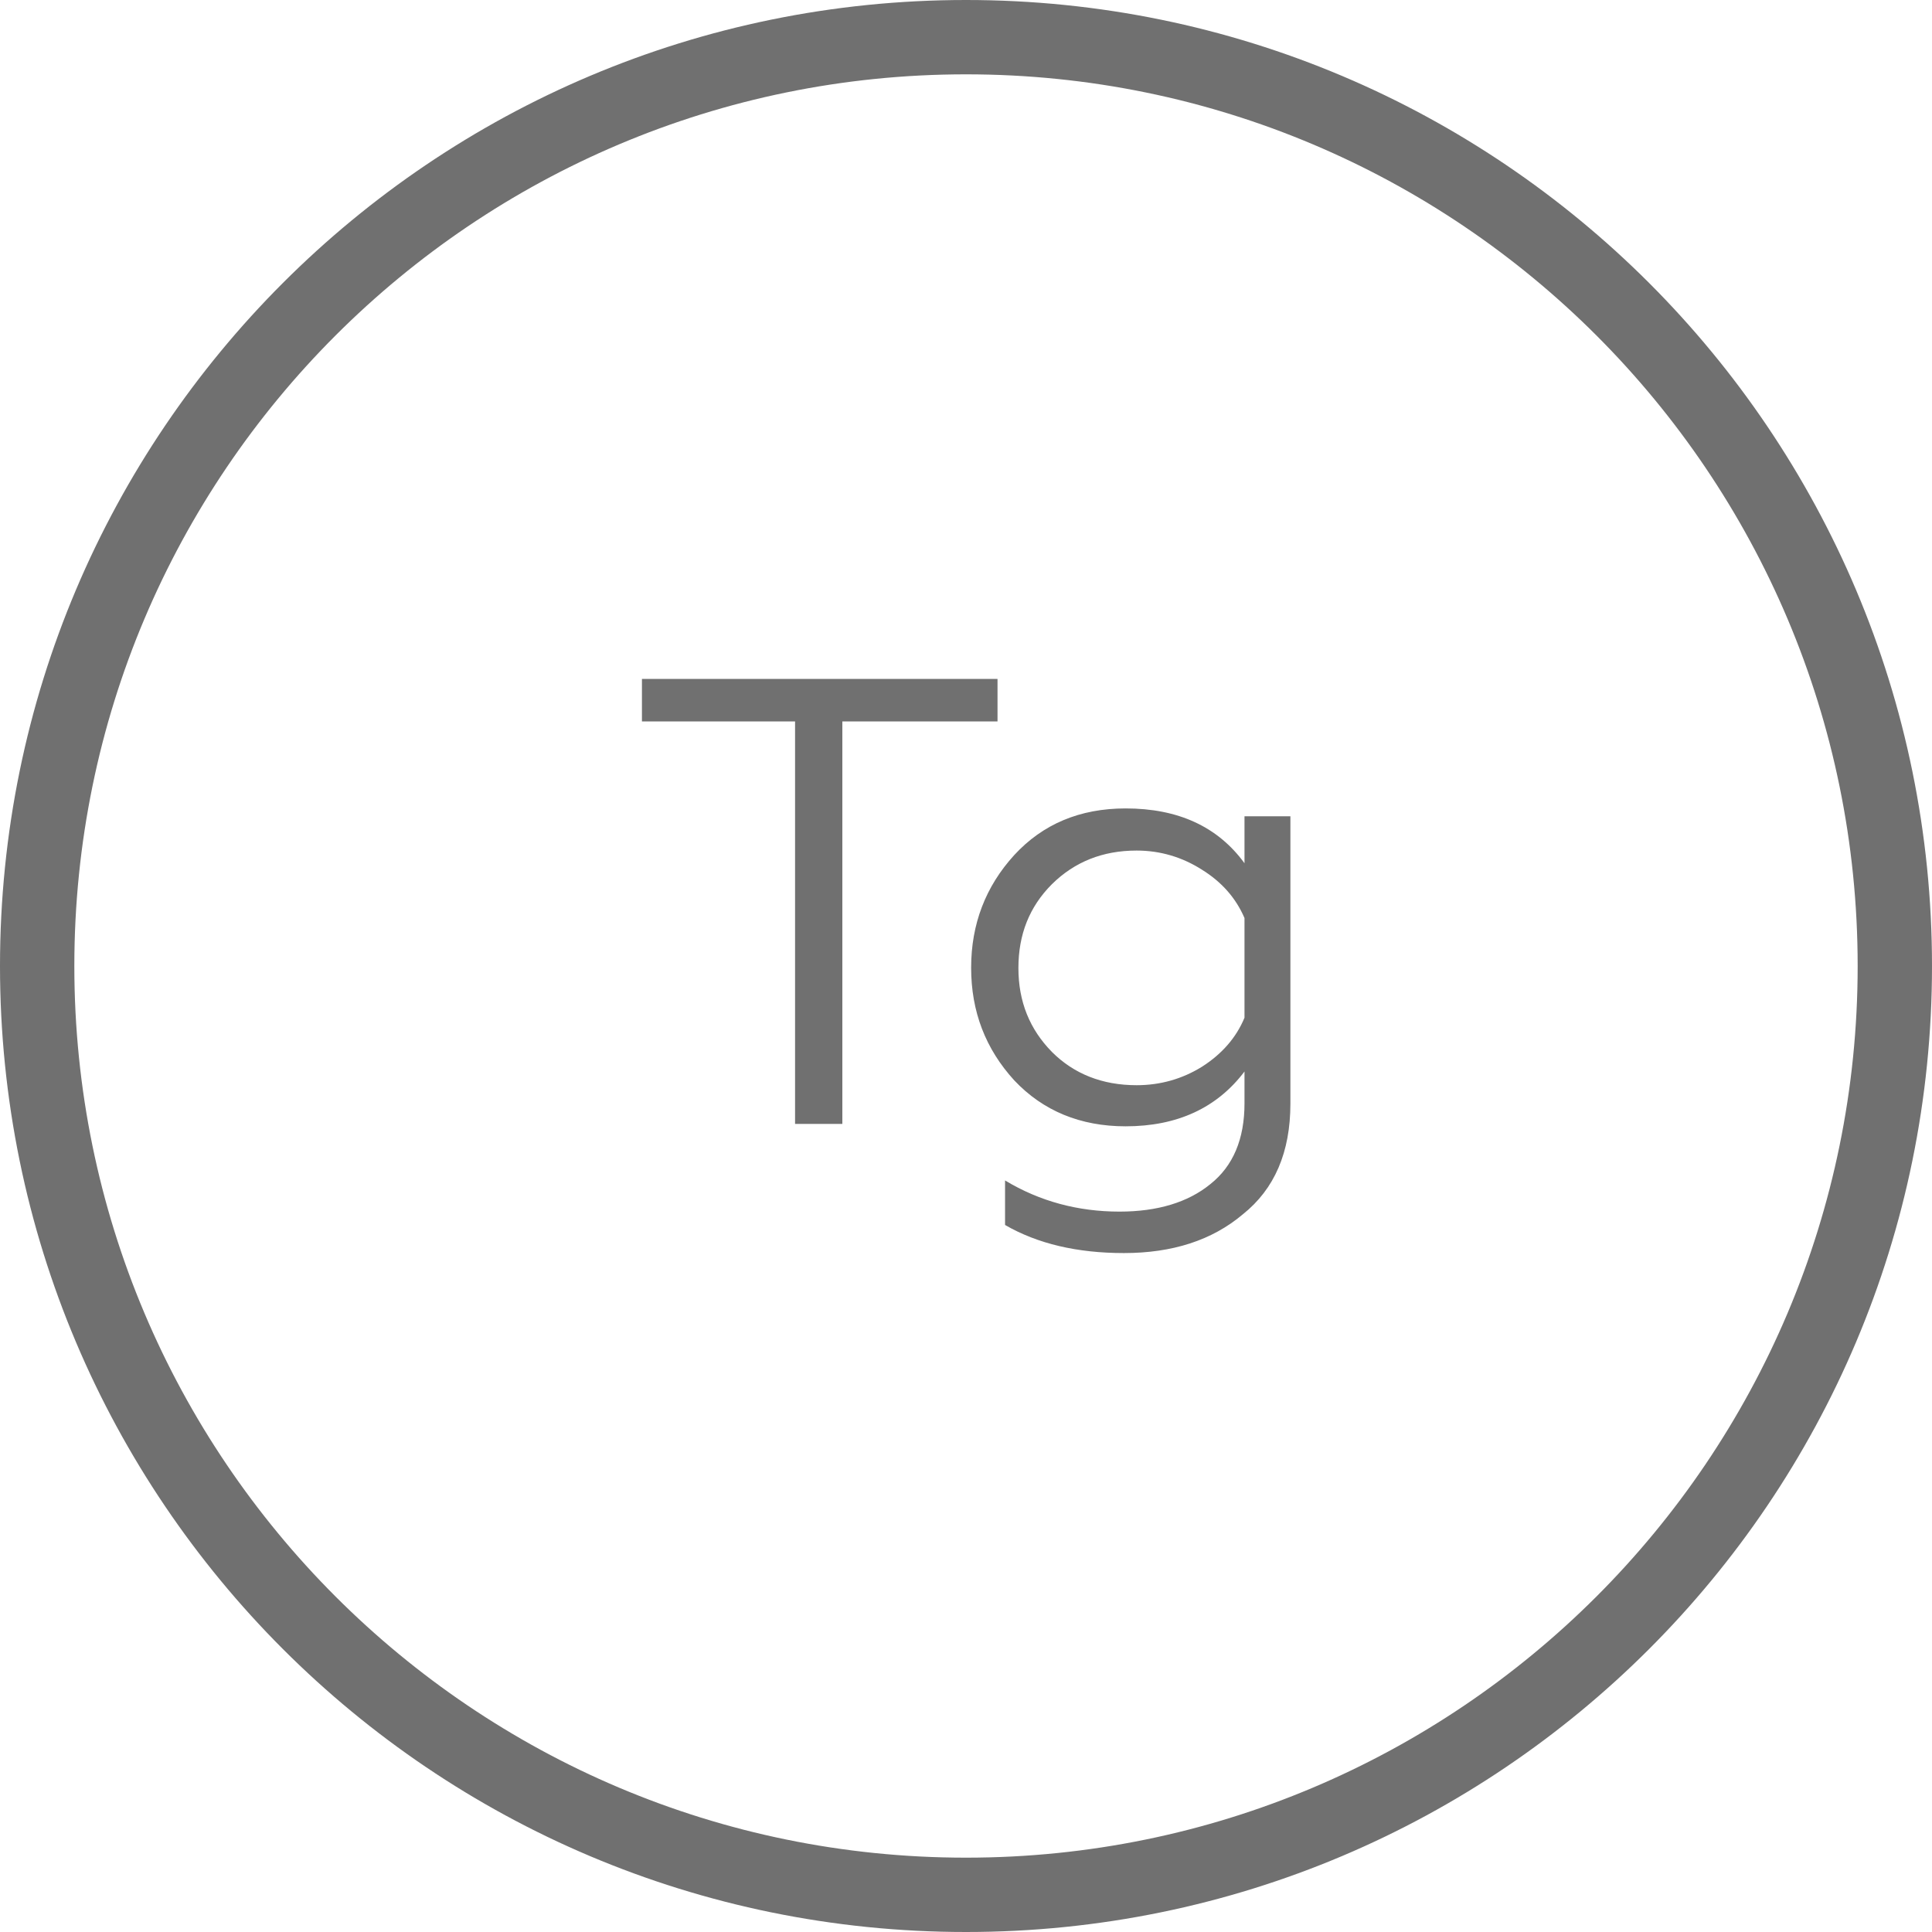 <?xml version="1.0" encoding="UTF-8"?>
<!DOCTYPE svg PUBLIC "-//W3C//DTD SVG 1.1//EN" "http://www.w3.org/Graphics/SVG/1.1/DTD/svg11.dtd">
<!-- Creator: CorelDRAW 2019 (64-Bit) -->
<svg xmlns="http://www.w3.org/2000/svg" xml:space="preserve" width="16.076mm" height="16.076mm" version="1.1" style="shape-rendering:geometricPrecision; text-rendering:geometricPrecision; image-rendering:optimizeQuality; fill-rule:evenodd; clip-rule:evenodd"
viewBox="0 0 56.4 56.4"
 xmlns:xlink="http://www.w3.org/1999/xlink">
 <defs>
  <style type="text/css">
   <![CDATA[
    .fil0 {fill:#707070}
   ]]>
  </style>
 </defs>
 <g id="Слой_x0020_1">
  <path class="fil0" d="M24.58 32.81l-1.37 0 0 -11.75 -4.47 0 0 -1.24 10.38 0 0 1.24 -4.53 0 0 11.75zm3.62 -32.81c15.58,0 28.2,12.63 28.2,28.2 0,15.58 -12.63,28.2 -28.2,28.2 -15.58,0 -28.2,-12.63 -28.2,-28.2 0,-15.58 12.63,-28.2 28.2,-28.2zm0 2.17c14.38,0 26.03,11.66 26.03,26.03 0,14.38 -11.66,26.03 -26.03,26.03 -14.38,0 -26.03,-11.66 -26.03,-26.03 0,-14.38 11.66,-26.03 26.03,-26.03zm8.13 30.06l0 -0.95c-0.8,1.06 -1.96,1.6 -3.47,1.6 -1.32,0 -2.41,-0.45 -3.25,-1.34 -0.84,-0.92 -1.26,-2.01 -1.26,-3.29 0,-1.27 0.42,-2.37 1.26,-3.29 0.83,-0.9 1.91,-1.36 3.25,-1.36 1.53,0 2.69,0.53 3.47,1.6l0 -1.37 1.34 0 0 8.39c0,1.41 -0.46,2.49 -1.39,3.23 -0.9,0.76 -2.06,1.13 -3.47,1.13 -1.36,0 -2.52,-0.27 -3.47,-0.82l0 -1.3c1.01,0.61 2.13,0.91 3.34,0.91 1.11,0 2,-0.27 2.65,-0.8 0.67,-0.53 1,-1.32 1,-2.36zm0 -2.52l0 -2.91c-0.25,-0.58 -0.66,-1.05 -1.24,-1.41 -0.58,-0.37 -1.22,-0.56 -1.91,-0.56 -0.99,0 -1.81,0.33 -2.47,0.98 -0.66,0.66 -0.98,1.47 -0.98,2.45 0,0.98 0.33,1.79 0.98,2.45 0.64,0.64 1.47,0.97 2.47,0.97 0.69,0 1.33,-0.18 1.91,-0.54 0.58,-0.37 1,-0.85 1.24,-1.43z"/>
 </g>
</svg>
